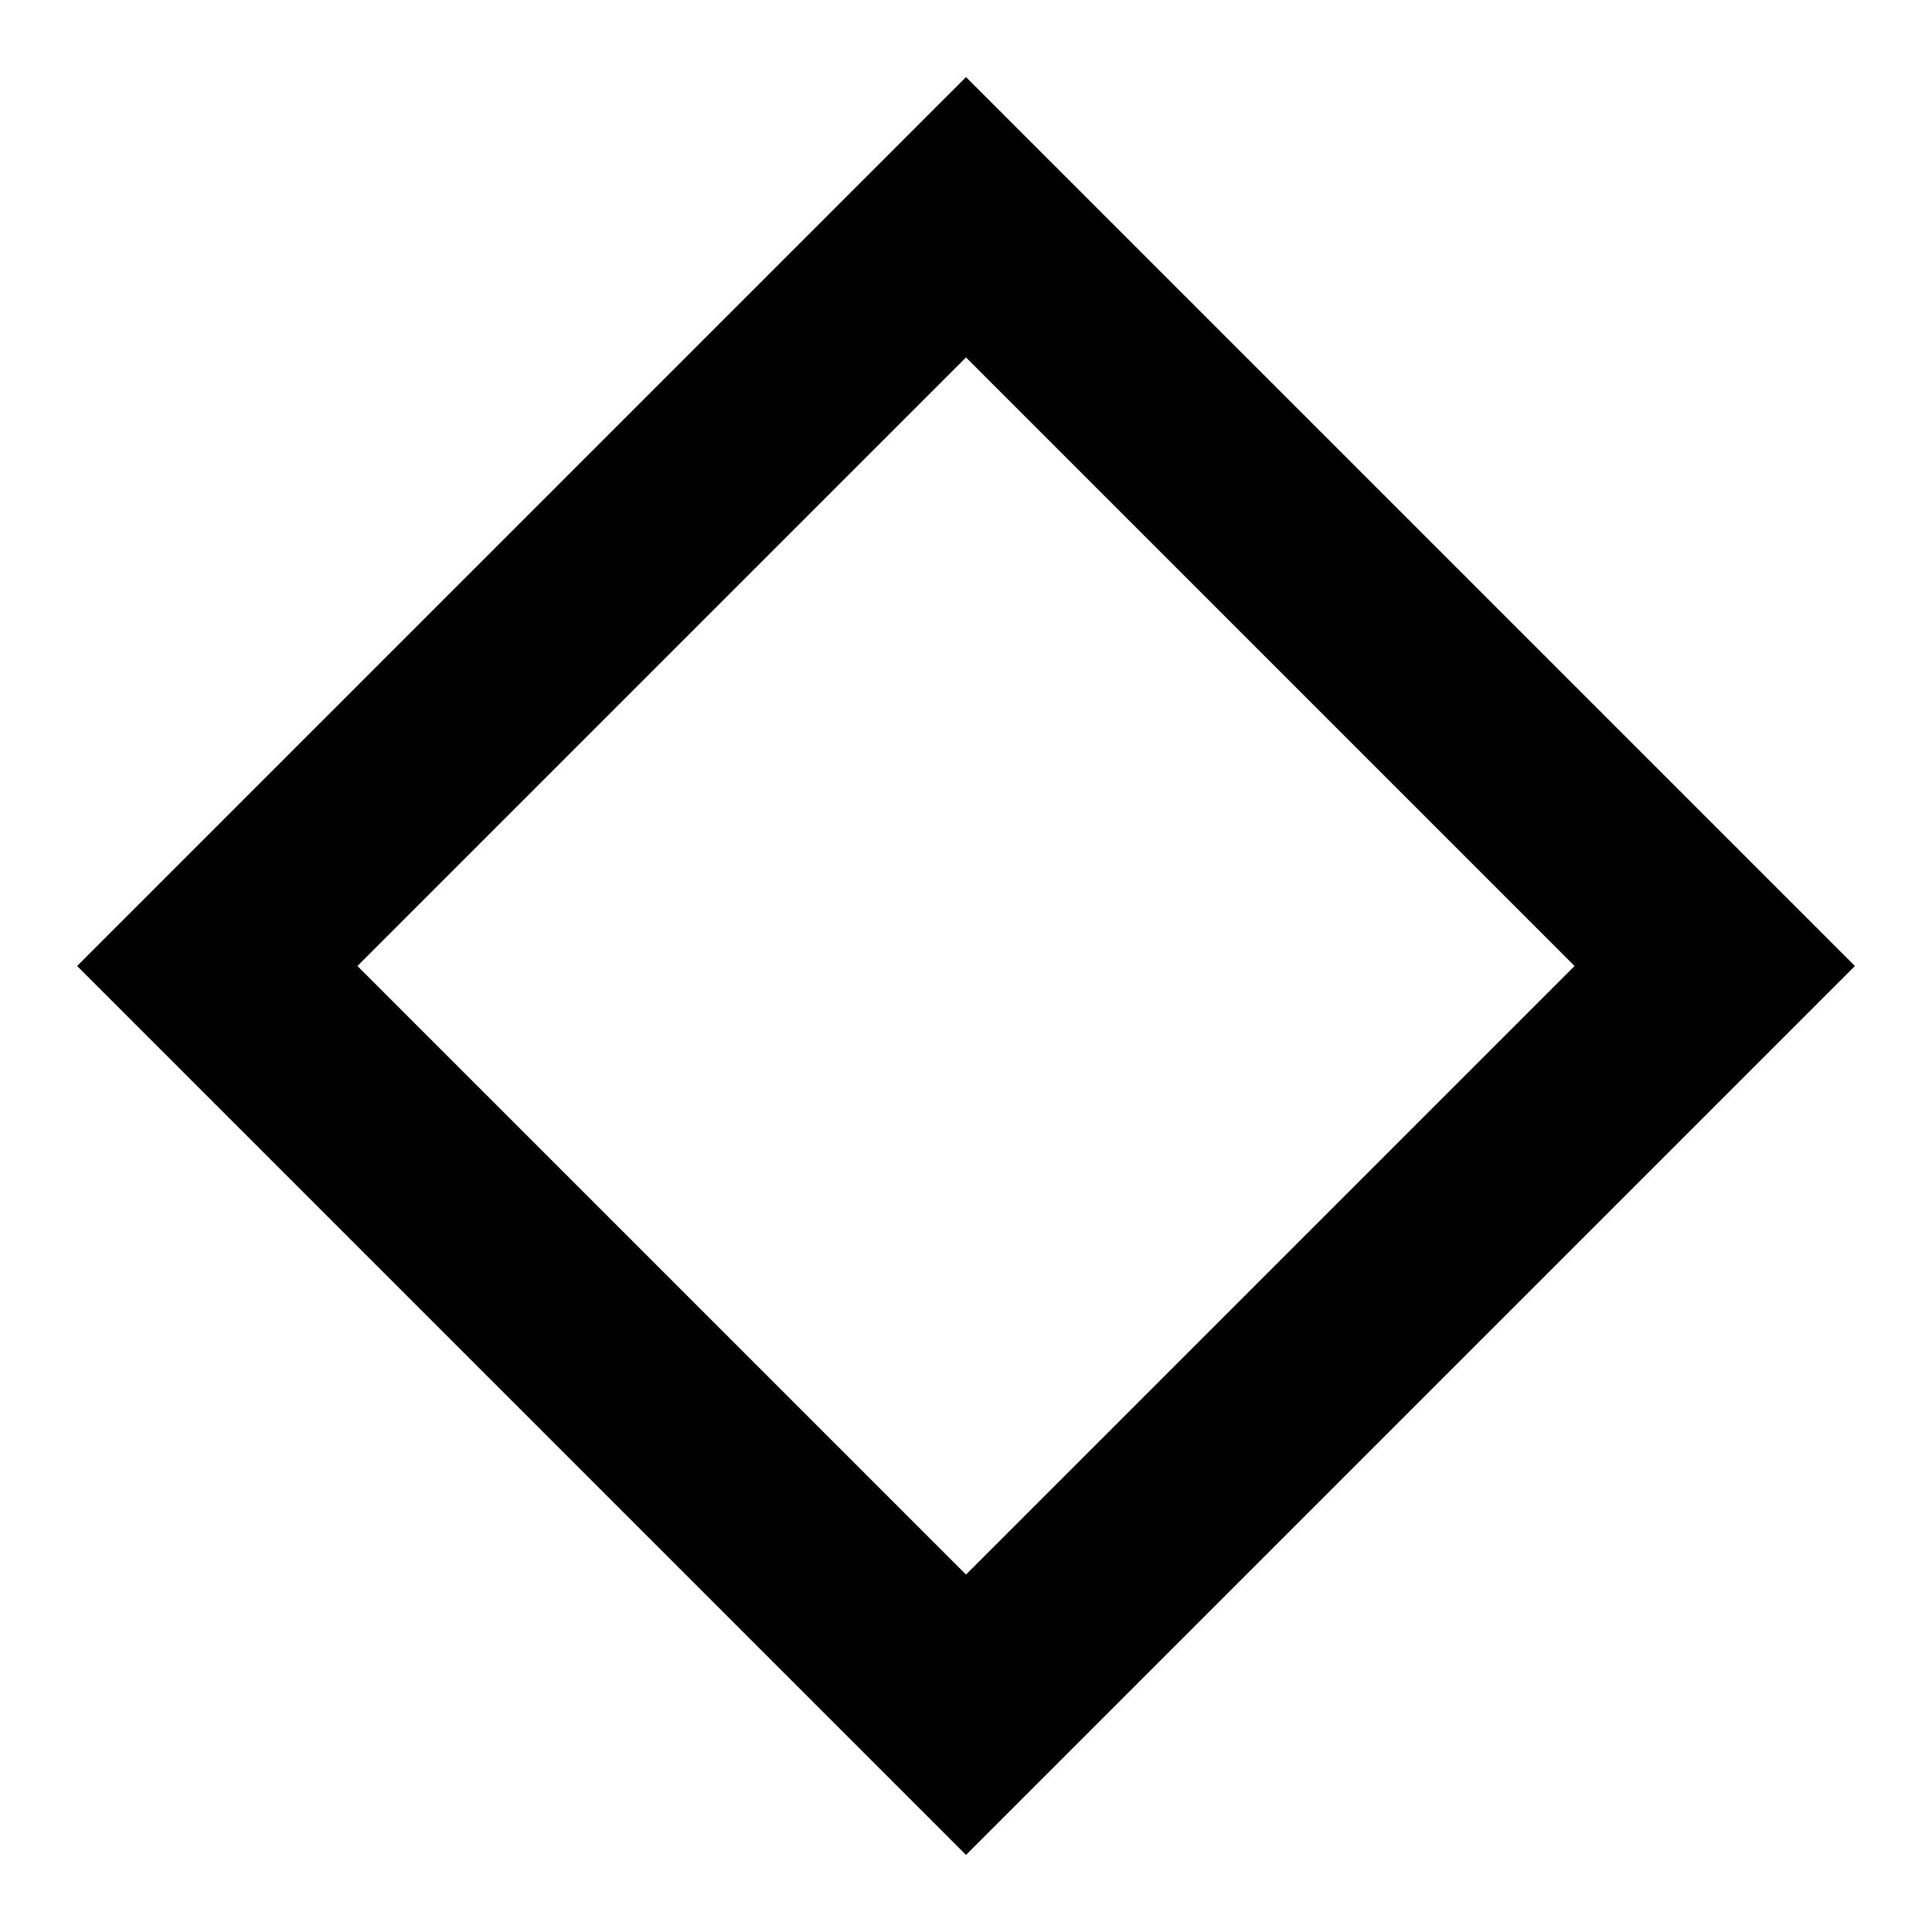 <svg xmlns="http://www.w3.org/2000/svg" height="20" viewBox="0 -960 960 960" width="20"><path d="M480-38.303 38.303-480 480-921.697 921.697-480 480-38.303Zm0-139.306L782.391-480 480-782.391 177.609-480 480-177.609ZM480-480Z"/></svg>